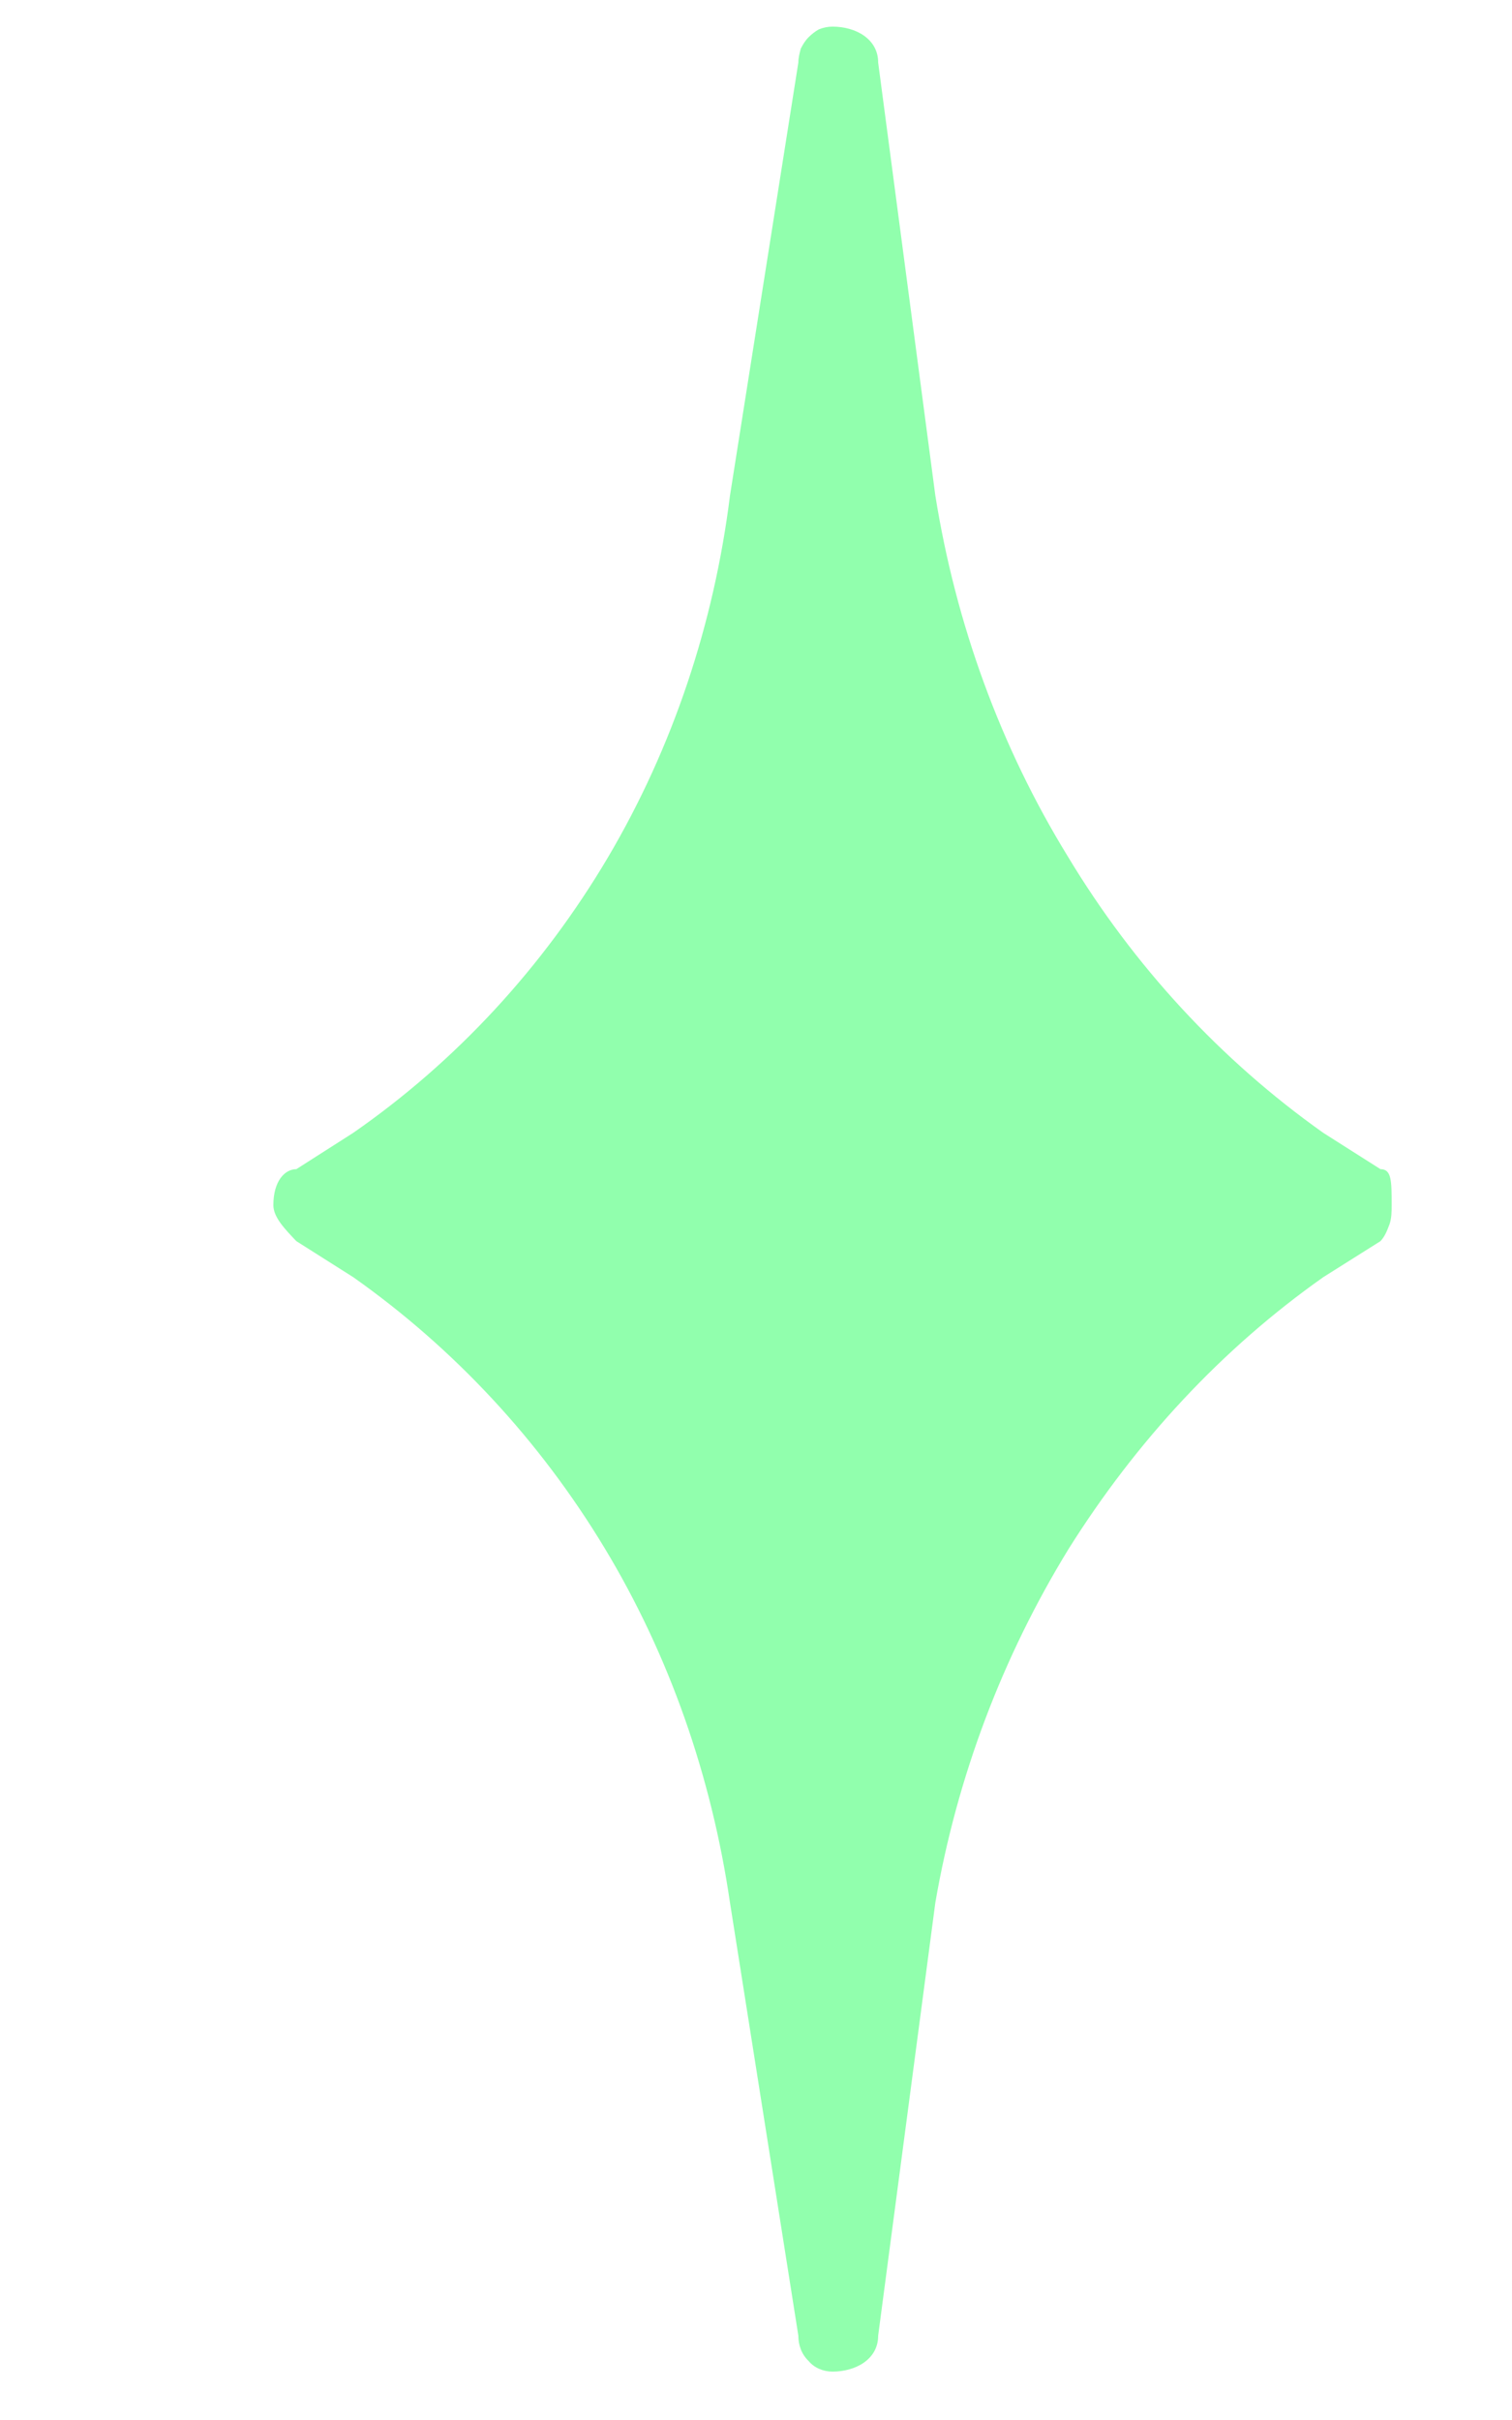 <svg width="5" height="8" viewBox="0 0 5 8" fill="none" xmlns="http://www.w3.org/2000/svg">
<path d="M4.376 3.745C4.036 3.504 3.749 3.193 3.531 2.831C3.308 2.468 3.161 2.063 3.093 1.638L2.904 0.207C2.904 0.128 2.829 0.088 2.753 0.088C2.738 0.088 2.723 0.091 2.708 0.097C2.697 0.103 2.685 0.112 2.674 0.123C2.663 0.134 2.655 0.147 2.648 0.161C2.644 0.176 2.64 0.192 2.64 0.207L2.414 1.638C2.361 2.063 2.225 2.471 2.01 2.835C1.795 3.198 1.508 3.509 1.168 3.745L0.98 3.865C0.942 3.865 0.904 3.904 0.904 3.984C0.904 4.024 0.942 4.063 0.98 4.103L1.168 4.222C1.501 4.457 1.784 4.761 1.999 5.117C2.214 5.473 2.353 5.873 2.414 6.29L2.64 7.721C2.64 7.753 2.651 7.783 2.674 7.805C2.693 7.828 2.723 7.84 2.753 7.84C2.829 7.84 2.904 7.8 2.904 7.721L3.093 6.29C3.165 5.872 3.316 5.475 3.534 5.12C3.757 4.765 4.04 4.459 4.376 4.222L4.565 4.103C4.58 4.087 4.587 4.068 4.595 4.047C4.602 4.027 4.602 4.005 4.602 3.984C4.602 3.904 4.602 3.865 4.565 3.865L4.376 3.745Z" fill="#91FFAD"/>
</svg>
